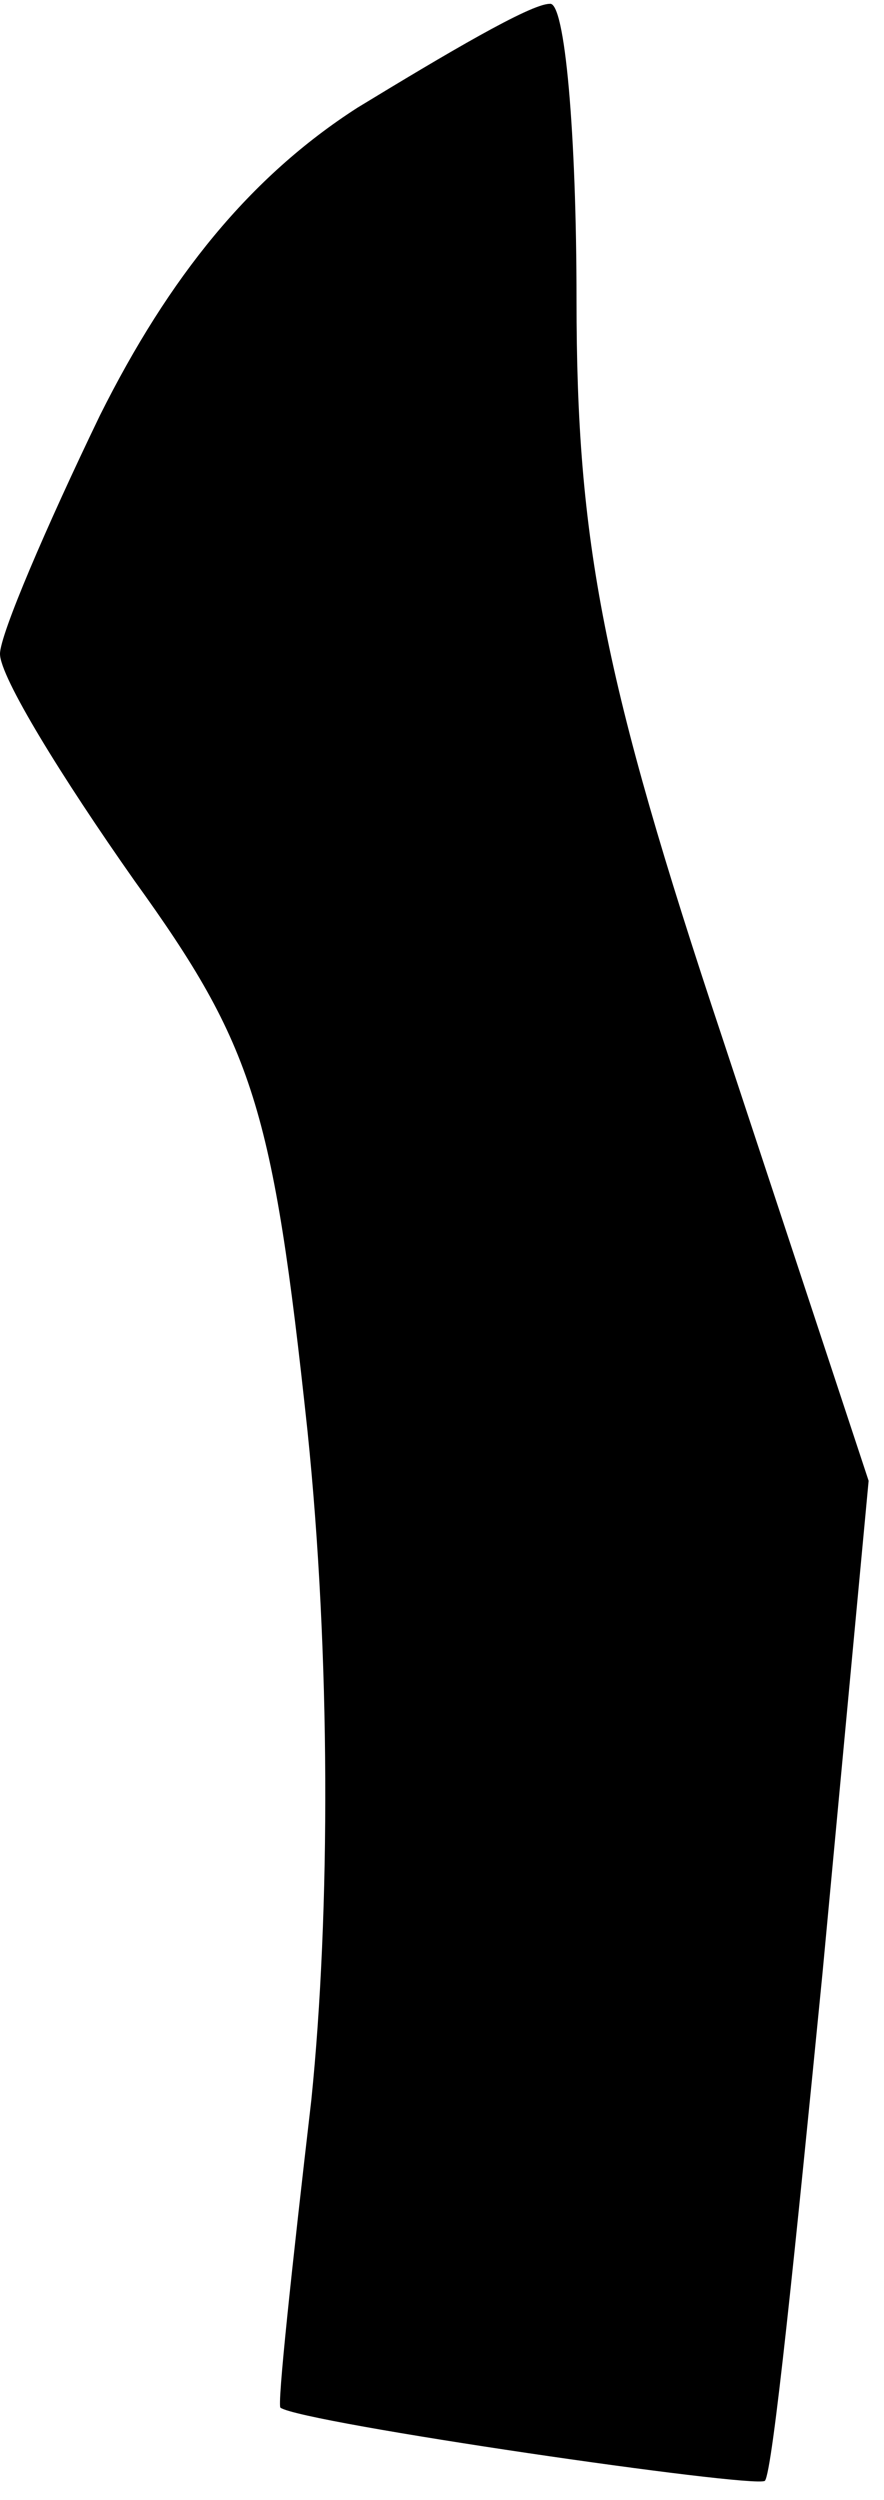 <?xml version="1.0" standalone="no"?>
<!DOCTYPE svg PUBLIC "-//W3C//DTD SVG 20010904//EN"
 "http://www.w3.org/TR/2001/REC-SVG-20010904/DTD/svg10.dtd">
<svg version="1.0" xmlns="http://www.w3.org/2000/svg"
 width="23pt" height="65pt" viewBox="0 0 23 65"
 preserveAspectRatio="xMidYMid meet">
<g transform="translate(0,65) scale(0.1,-0.1)"
fill="#000000" stroke="none">
<path fill="#000000" stroke="none" d="M93 622 c-28 -18 -49 -44 -67 -80 -14
-29 -26 -57 -26 -62 0 -6 16 -32 35 -59 31 -43 36 -59 45 -143 6 -58 6 -125 1
-174 -5 -43 -9 -80 -8 -80 6 -4 123 -21 126 -19 2 2 8 61 15 132 l12 128 -38
115 c-31 93 -38 129 -38 192 0 43 -3 78 -7 77 -5 0 -27 -13 -50 -27z"/>
</g>
</svg>
